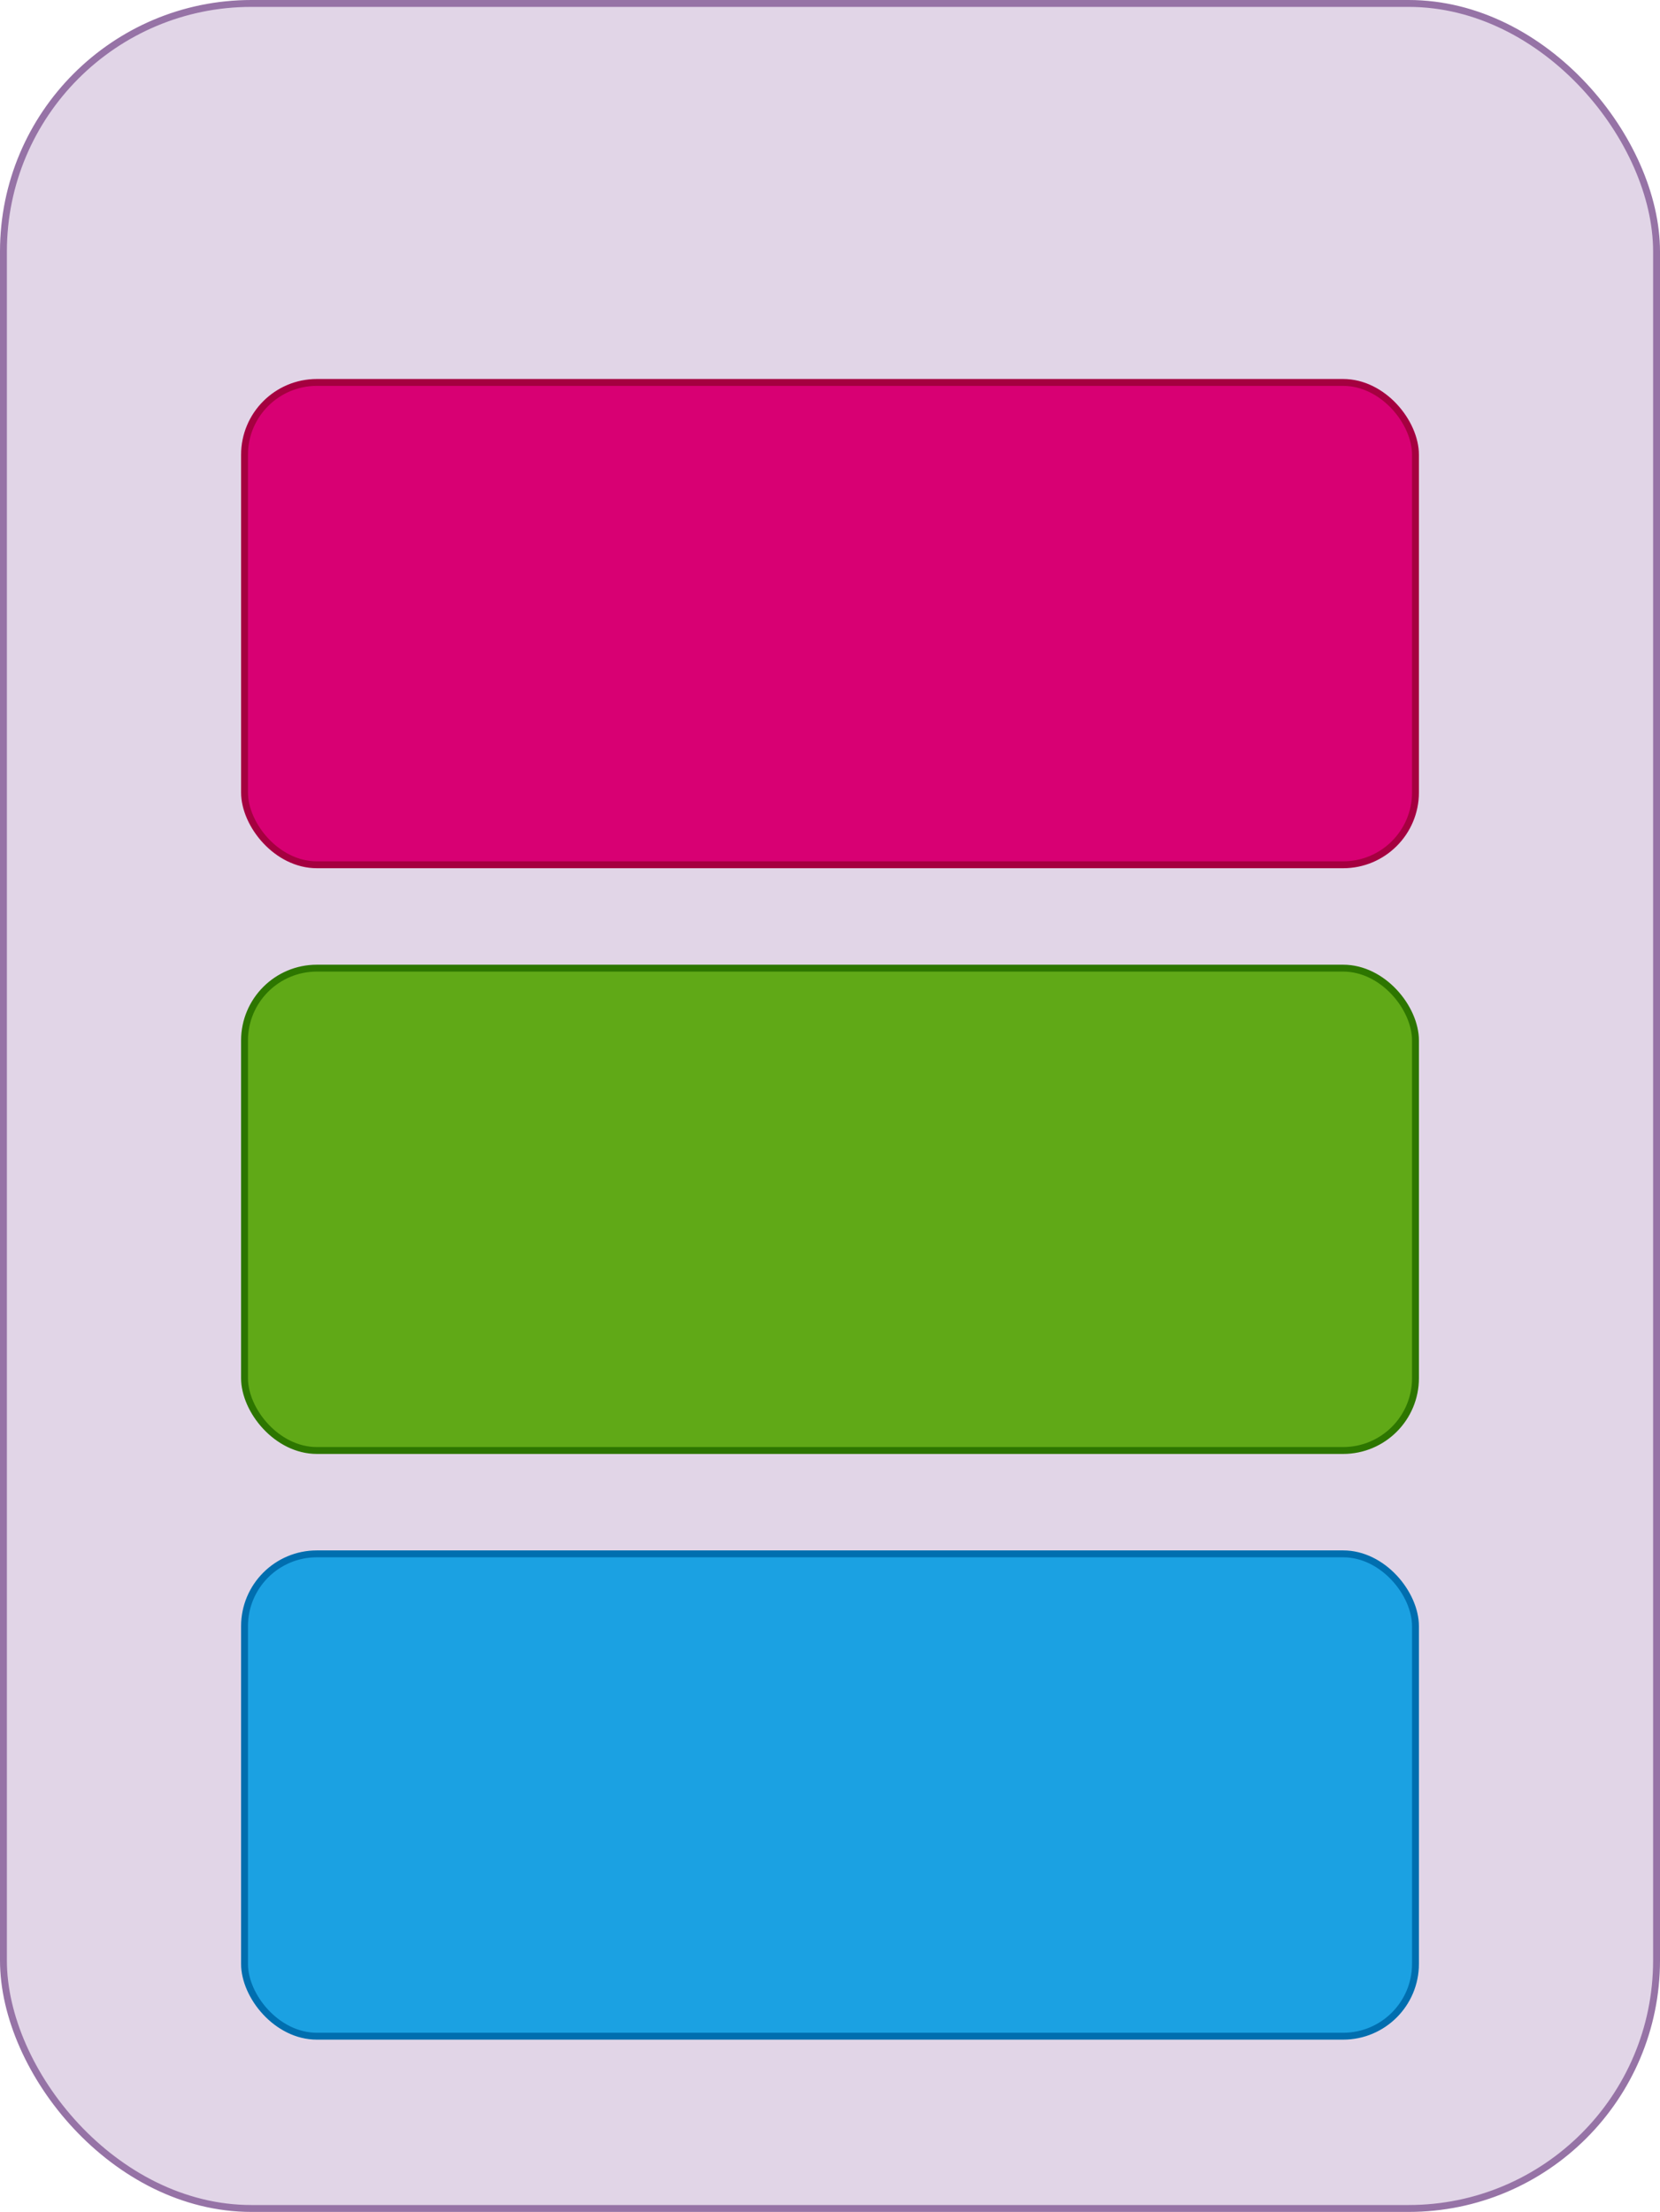 <?xml version="1.0" encoding="UTF-8"?>
<!DOCTYPE svg PUBLIC "-//W3C//DTD SVG 1.1//EN" "http://www.w3.org/Graphics/SVG/1.1/DTD/svg11.dtd">
<svg xmlns="http://www.w3.org/2000/svg" xmlns:xlink="http://www.w3.org/1999/xlink" version="1.1" width="241px" height="321px" viewBox="-0.5 -0.5 241 321"><g><rect x="0" y="0" width="240" height="320" rx="36" ry="36" fill="#e1d5e7" stroke="#9673a6" pointer-events="none"/><rect x="35" y="55" width="170" height="70" rx="10.5" ry="10.5" fill="#d80073" stroke="#a50040" pointer-events="none"/><rect x="35" y="140" width="170" height="70" rx="10.5" ry="10.5" fill="#60a917" stroke="#2D7600" pointer-events="none"/><rect x="35" y="225" width="170" height="70" rx="10.5" ry="10.5" fill="#1ba1e2" stroke="#006EAF" pointer-events="none"/></g></svg>
